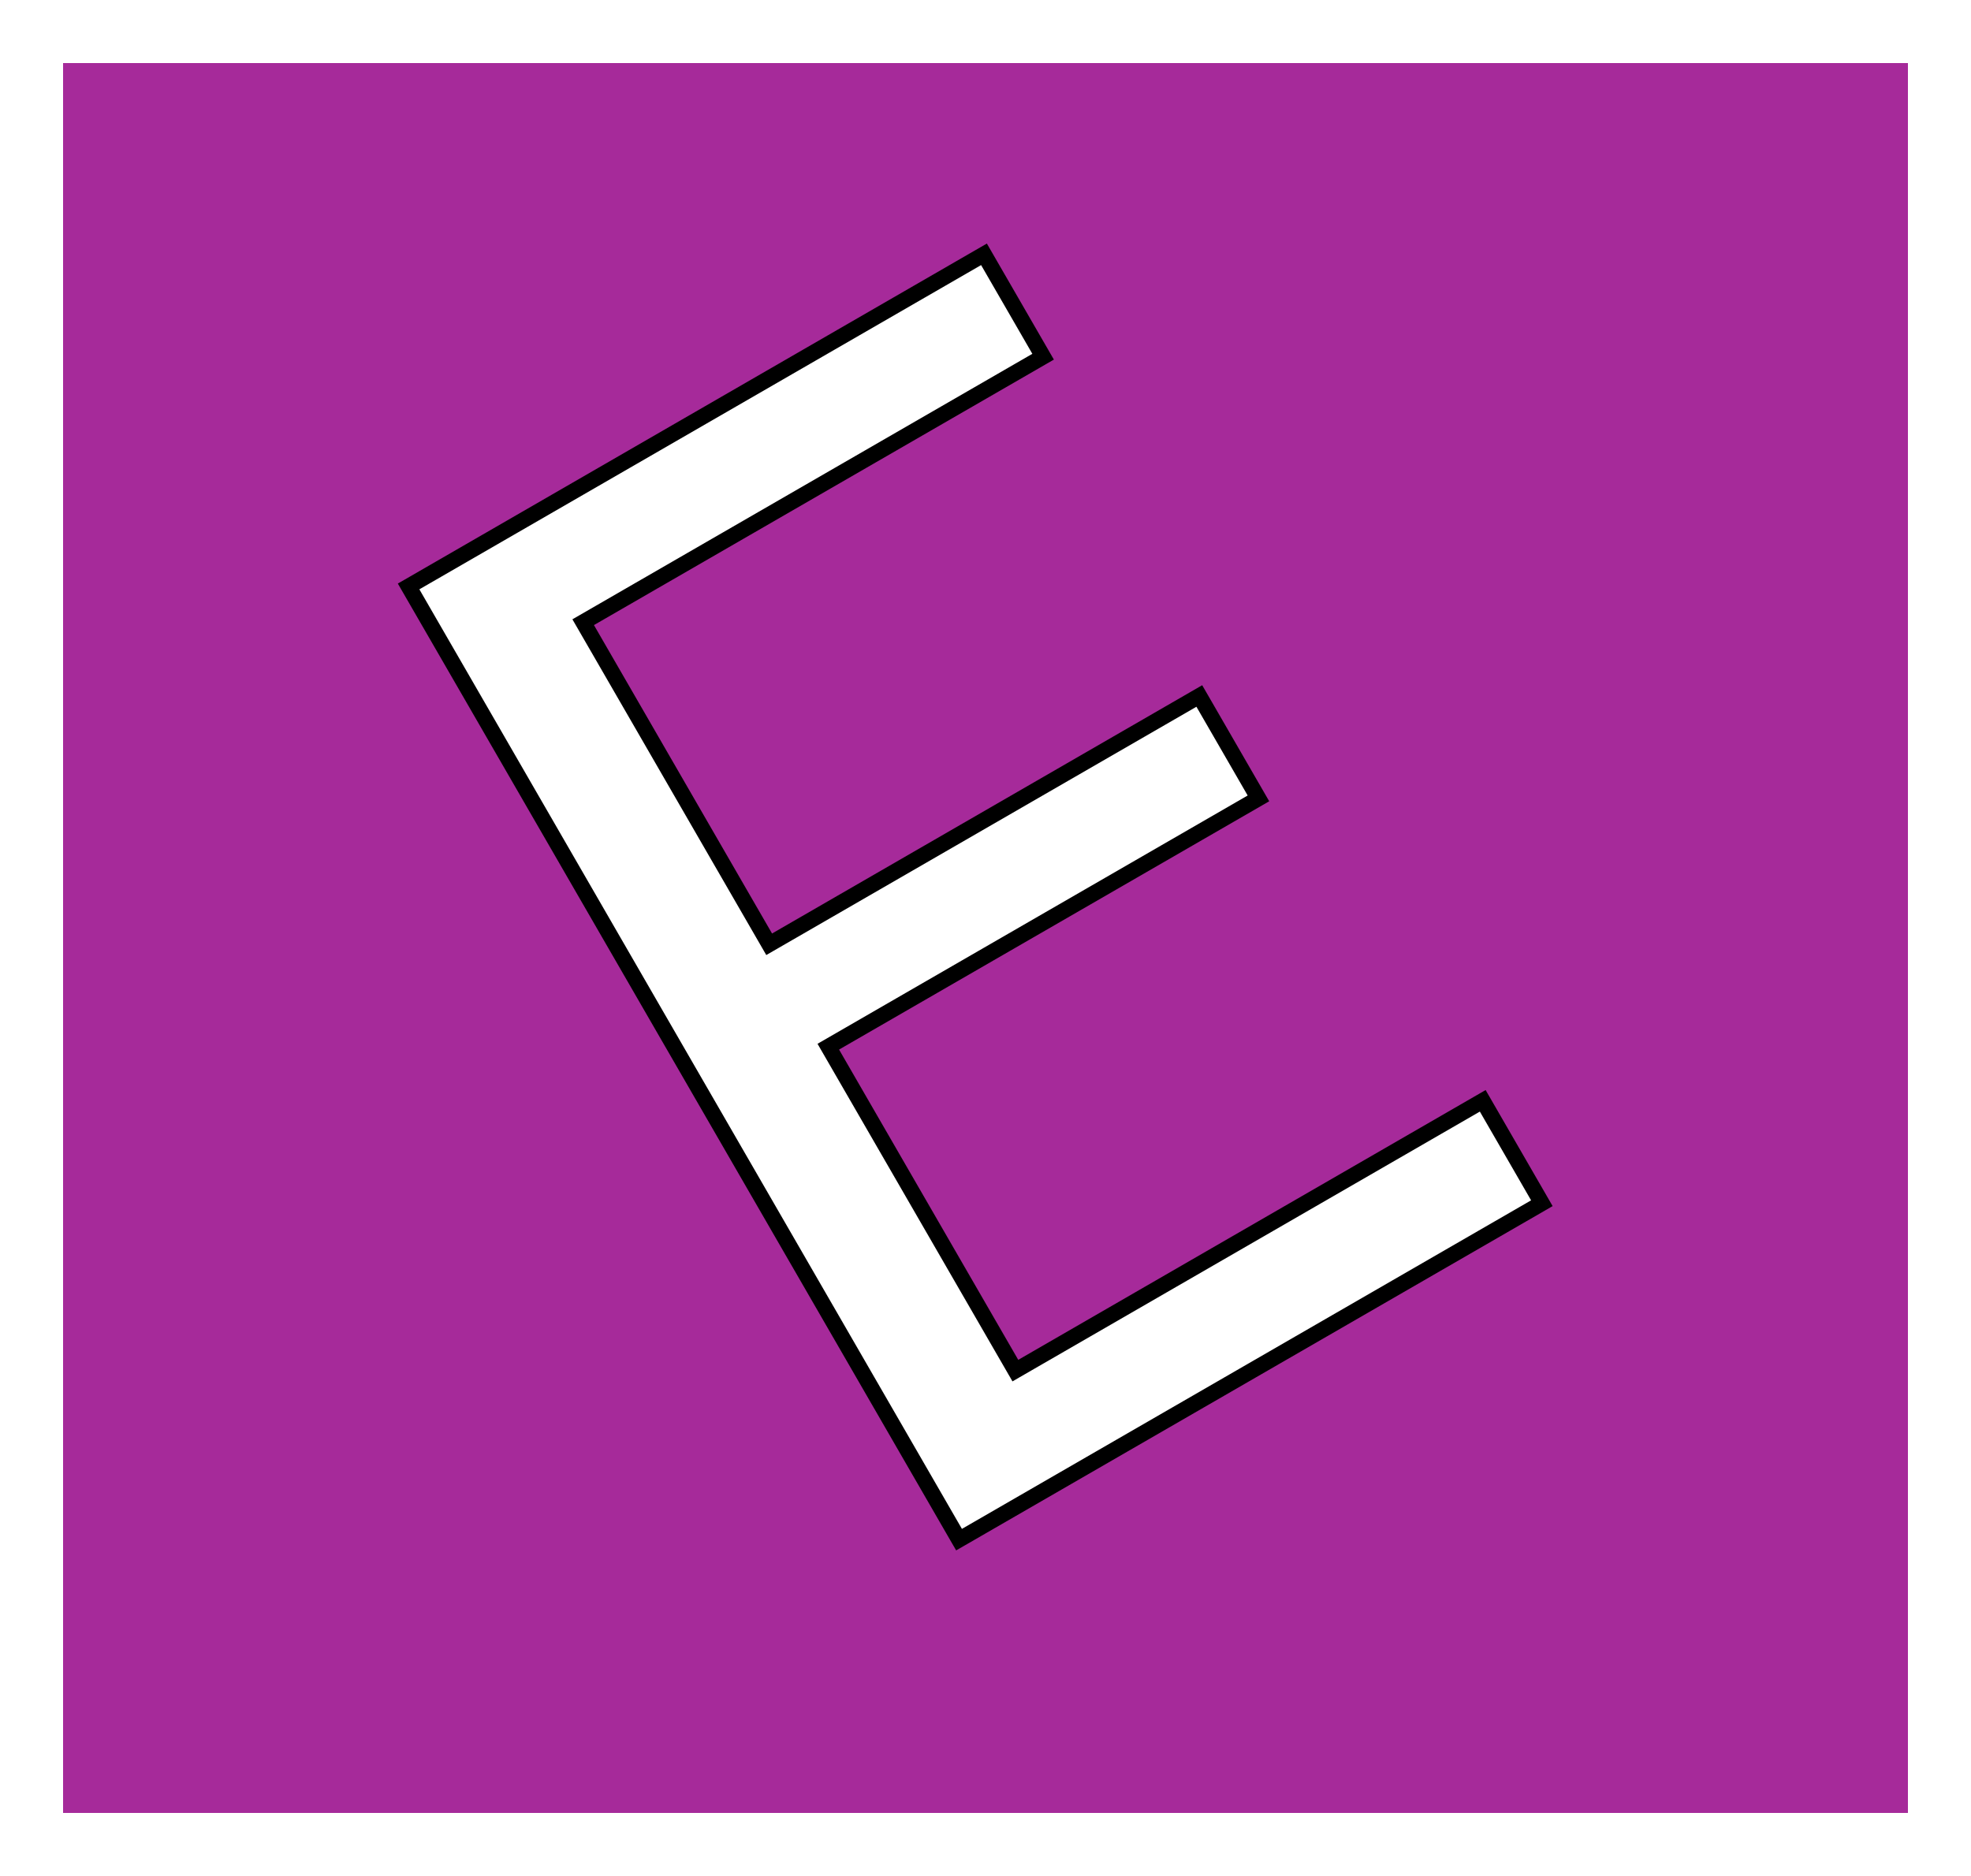 <svg width="125" height="119" viewBox="0 0 125 119" fill="none" xmlns="http://www.w3.org/2000/svg">
<g clip-path="url(#clip0_7_2)" filter="url(#filter0_d_7_2)">
<rect width="117" height="111" transform="translate(4)" fill="white"/>
<rect x="4" width="135" height="144" fill="#A62A9A"/>
<g filter="url(#filter1_d_7_2)">
<mask id="path-2-outside-1_7_2" maskUnits="userSpaceOnUse" x="20.062" y="6.404" width="74.971" height="84.854" fill="black">
<rect fill="white" x="20.062" y="6.404" width="74.971" height="84.854"/>
<path d="M56.822 89.665L21.913 29.2L58.404 8.132L62.154 14.627L32.985 31.468L44.78 51.898L72.06 36.148L75.81 42.644L48.53 58.394L60.394 78.942L90.035 61.828L93.785 68.324L56.822 89.665Z"/>
</mask>
<path d="M56.822 89.665L21.913 29.2L58.404 8.132L62.154 14.627L32.985 31.468L44.78 51.898L72.06 36.148L75.81 42.644L48.53 58.394L60.394 78.942L90.035 61.828L93.785 68.324L56.822 89.665Z" fill="white"/>
<path d="M56.822 89.665L56.389 89.915L56.639 90.347L57.072 90.097L56.822 89.665ZM21.913 29.2L21.663 28.767L21.23 29.017L21.48 29.45L21.913 29.2ZM58.404 8.132L58.837 7.882L58.587 7.449L58.154 7.699L58.404 8.132ZM62.154 14.627L62.404 15.06L62.837 14.81L62.587 14.377L62.154 14.627ZM32.985 31.468L32.735 31.035L32.302 31.285L32.552 31.718L32.985 31.468ZM44.78 51.898L44.347 52.148L44.597 52.581L45.03 52.331L44.78 51.898ZM72.06 36.148L72.493 35.898L72.243 35.465L71.81 35.715L72.06 36.148ZM75.81 42.644L76.06 43.077L76.493 42.827L76.243 42.394L75.81 42.644ZM48.53 58.394L48.28 57.961L47.847 58.211L48.097 58.644L48.53 58.394ZM60.394 78.942L59.961 79.192L60.211 79.625L60.644 79.375L60.394 78.942ZM90.035 61.828L90.468 61.578L90.218 61.145L89.785 61.395L90.035 61.828ZM93.785 68.324L94.035 68.757L94.468 68.507L94.218 68.074L93.785 68.324ZM57.255 89.415L22.346 28.95L21.48 29.45L56.389 89.915L57.255 89.415ZM22.163 29.633L58.654 8.565L58.154 7.699L21.663 28.767L22.163 29.633ZM57.971 8.382L61.721 14.877L62.587 14.377L58.837 7.882L57.971 8.382ZM61.904 14.194L32.735 31.035L33.235 31.901L62.404 15.06L61.904 14.194ZM32.552 31.718L44.347 52.148L45.213 51.648L33.418 31.218L32.552 31.718ZM45.03 52.331L72.31 36.581L71.81 35.715L44.53 51.465L45.03 52.331ZM71.627 36.398L75.377 42.894L76.243 42.394L72.493 35.898L71.627 36.398ZM75.56 42.211L48.28 57.961L48.78 58.827L76.06 43.077L75.56 42.211ZM48.097 58.644L59.961 79.192L60.827 78.692L48.963 58.144L48.097 58.644ZM60.644 79.375L90.285 62.261L89.785 61.395L60.144 78.509L60.644 79.375ZM89.602 62.078L93.352 68.574L94.218 68.074L90.468 61.578L89.602 62.078ZM93.535 67.891L56.572 89.231L57.072 90.097L94.035 68.757L93.535 67.891Z" fill="black" mask="url(#path-2-outside-1_7_2)"/>
</g>
</g>
<defs>
<filter id="filter0_d_7_2" x="0" y="0" width="125" height="119" filterUnits="userSpaceOnUse" color-interpolation-filters="sRGB">
<feFlood flood-opacity="0" result="BackgroundImageFix"/>
<feColorMatrix in="SourceAlpha" type="matrix" values="0 0 0 0 0 0 0 0 0 0 0 0 0 0 0 0 0 0 127 0" result="hardAlpha"/>
<feOffset dy="4"/>
<feGaussianBlur stdDeviation="2"/>
<feComposite in2="hardAlpha" operator="out"/>
<feColorMatrix type="matrix" values="0 0 0 0 0 0 0 0 0 0 0 0 0 0 0 0 0 0 0.25 0"/>
<feBlend mode="normal" in2="BackgroundImageFix" result="effect1_dropShadow_7_2"/>
<feBlend mode="normal" in="SourceGraphic" in2="effect1_dropShadow_7_2" result="shape"/>
</filter>
<filter id="filter1_d_7_2" x="21.23" y="7.449" width="81.239" height="90.898" filterUnits="userSpaceOnUse" color-interpolation-filters="sRGB">
<feFlood flood-opacity="0" result="BackgroundImageFix"/>
<feColorMatrix in="SourceAlpha" type="matrix" values="0 0 0 0 0 0 0 0 0 0 0 0 0 0 0 0 0 0 127 0" result="hardAlpha"/>
<feOffset dx="4" dy="4"/>
<feGaussianBlur stdDeviation="2"/>
<feComposite in2="hardAlpha" operator="out"/>
<feColorMatrix type="matrix" values="0 0 0 0 0 0 0 0 0 0 0 0 0 0 0 0 0 0 0.25 0"/>
<feBlend mode="normal" in2="BackgroundImageFix" result="effect1_dropShadow_7_2"/>
<feBlend mode="normal" in="SourceGraphic" in2="effect1_dropShadow_7_2" result="shape"/>
</filter>
<clipPath id="clip0_7_2">
<rect width="117" height="111" fill="white" transform="translate(4)"/>
</clipPath>
</defs>
</svg>
